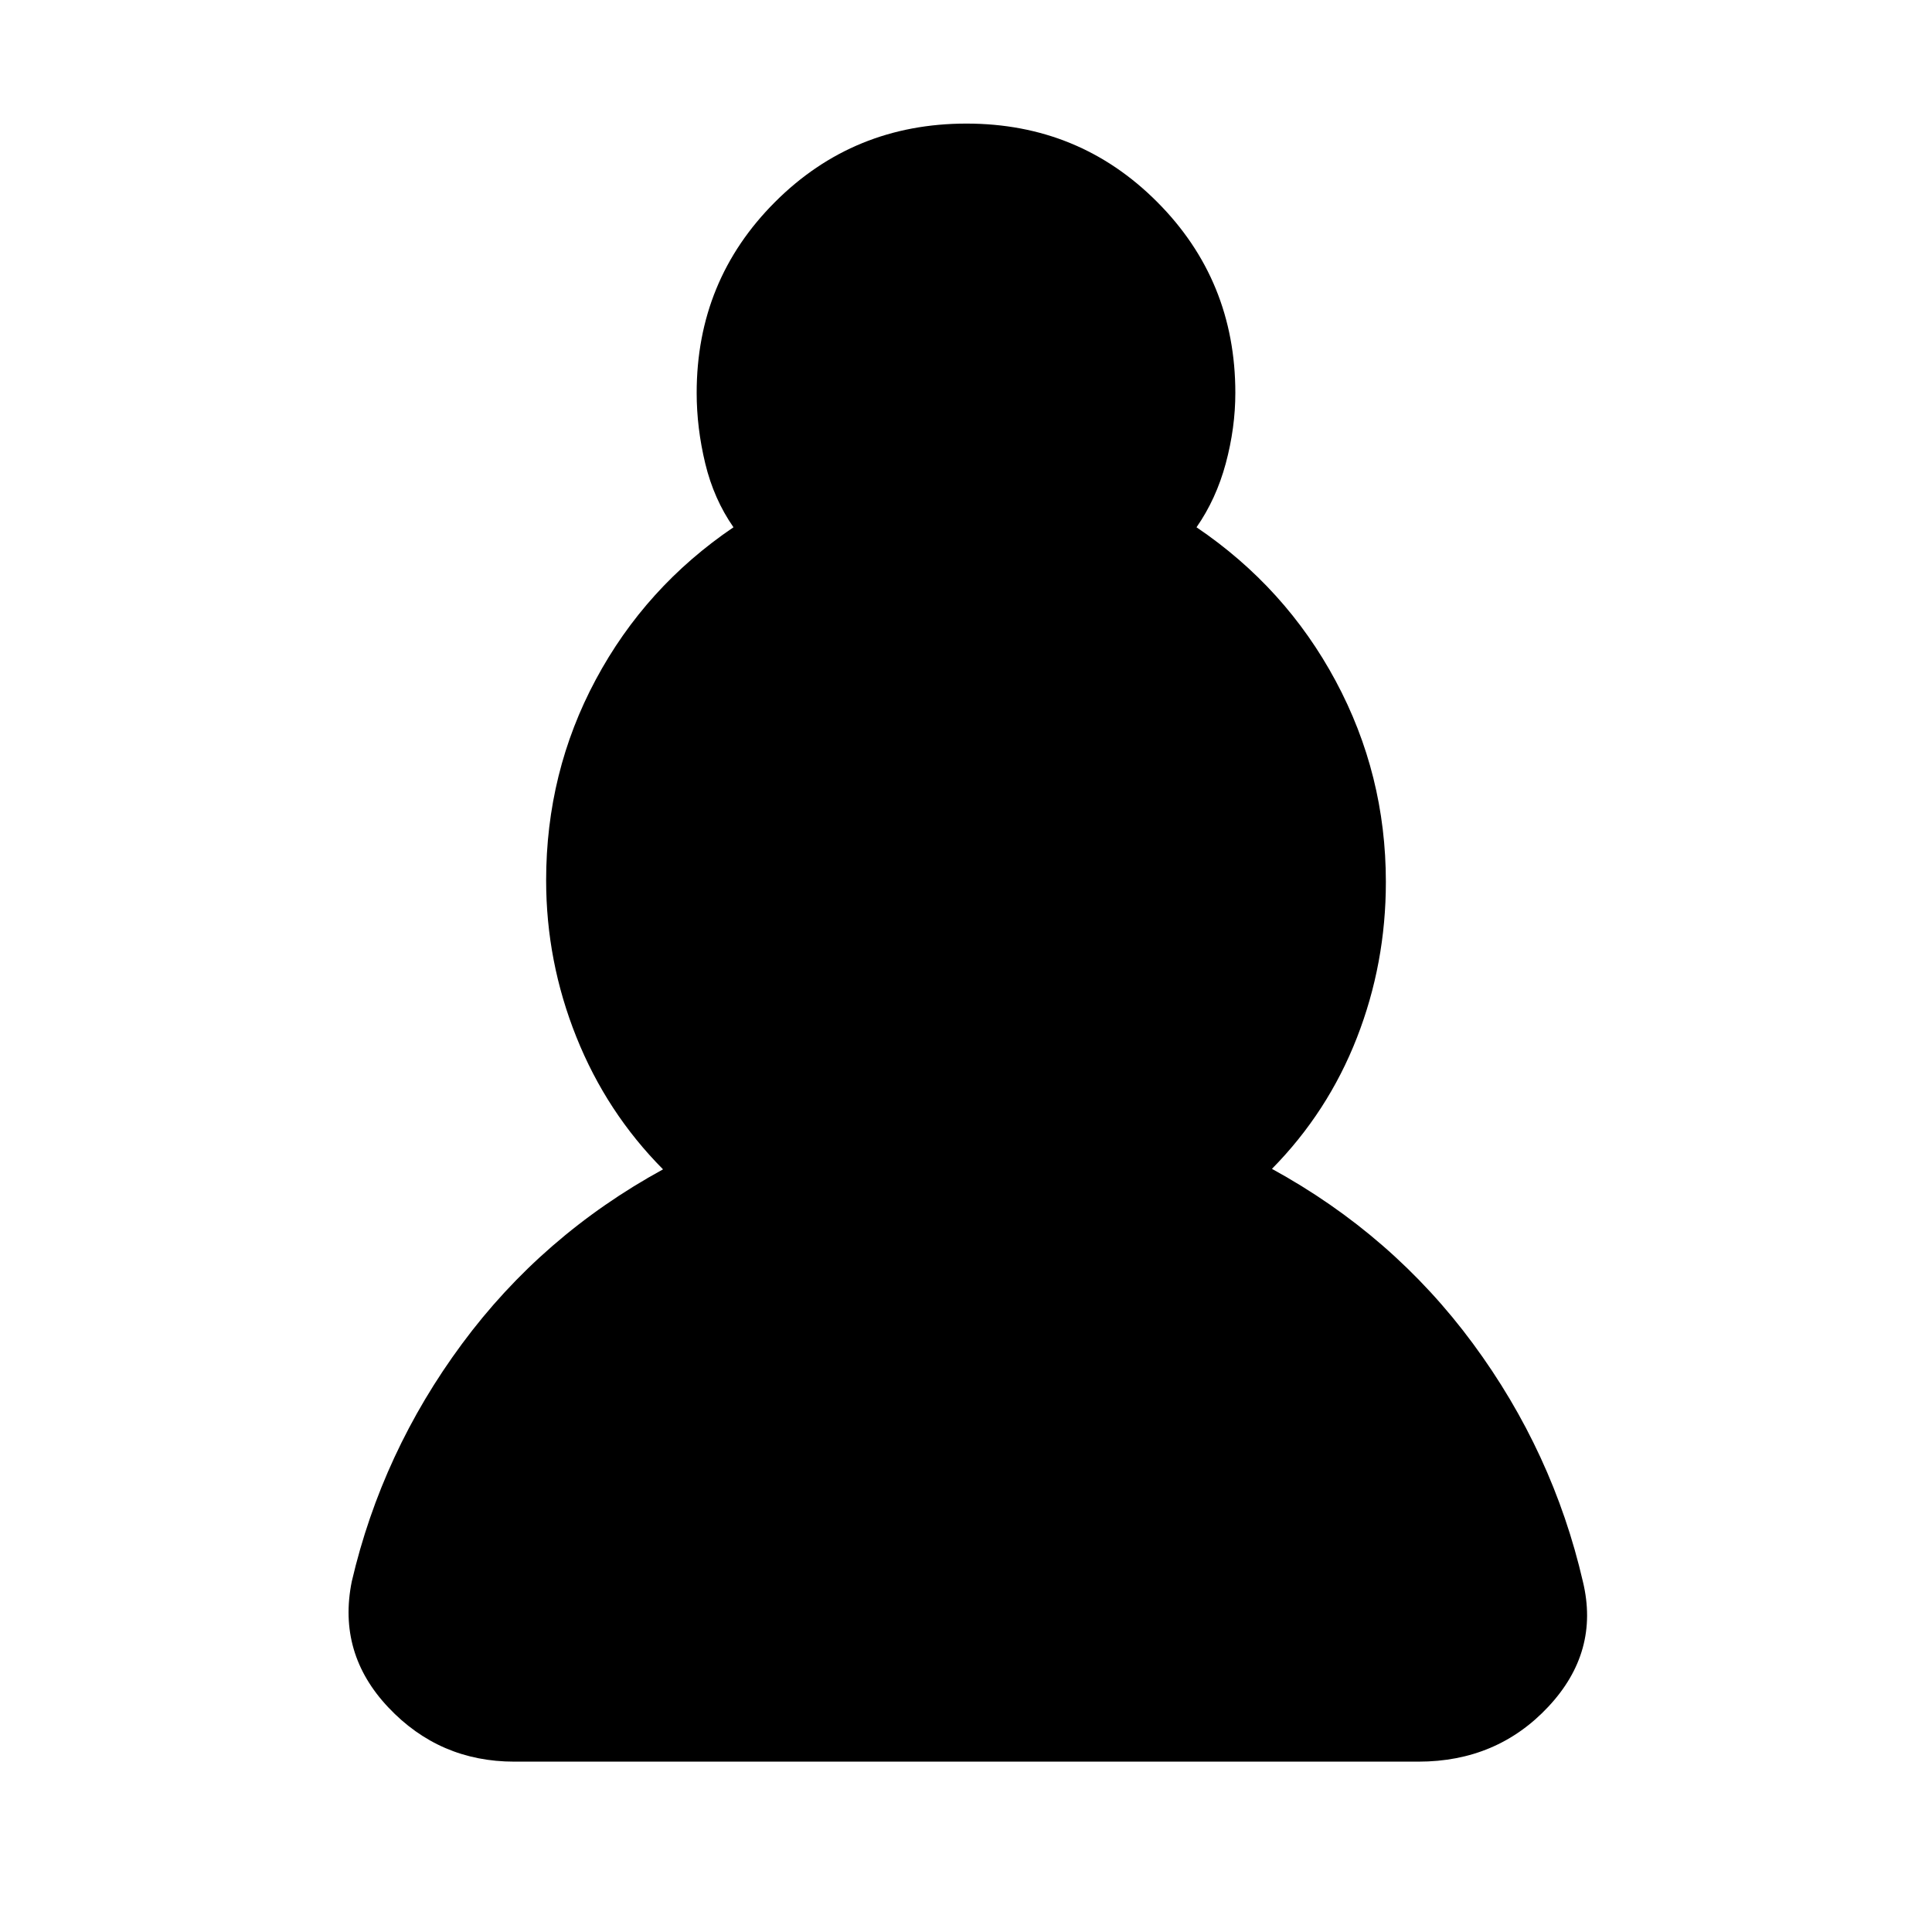 <svg xmlns="http://www.w3.org/2000/svg" height="20" viewBox="0 -960 960 960" width="20"><path d="M255.56-84.65q-37.13 0-62.56-26.91-25.43-26.9-18.2-62.64 15-64.28 54.79-118.07 39.78-53.8 99.87-86.69-28.05-28.24-43.07-65.77t-15.02-77.82q0-53.73 24.67-99.76 24.66-46.03 68.42-75.69-9.76-14-14.03-31.71-4.26-17.7-4.26-35.05 0-55.94 38.95-94.88 38.95-38.95 95.12-38.95 55.93 0 94.76 38.95 38.83 38.94 38.83 94.88 0 17.35-4.76 35.05Q604.3-712 594.54-698q44.23 29.92 69.16 76.38 24.93 46.46 24.93 99.86 0 40.52-14.4 77.42-14.4 36.91-42.21 65.14 60.09 32.89 99.87 86.81 39.78 53.91 54.66 118.35 8.36 34.76-17.17 62.07-25.54 27.32-64.57 27.32H255.56Z"/></svg>